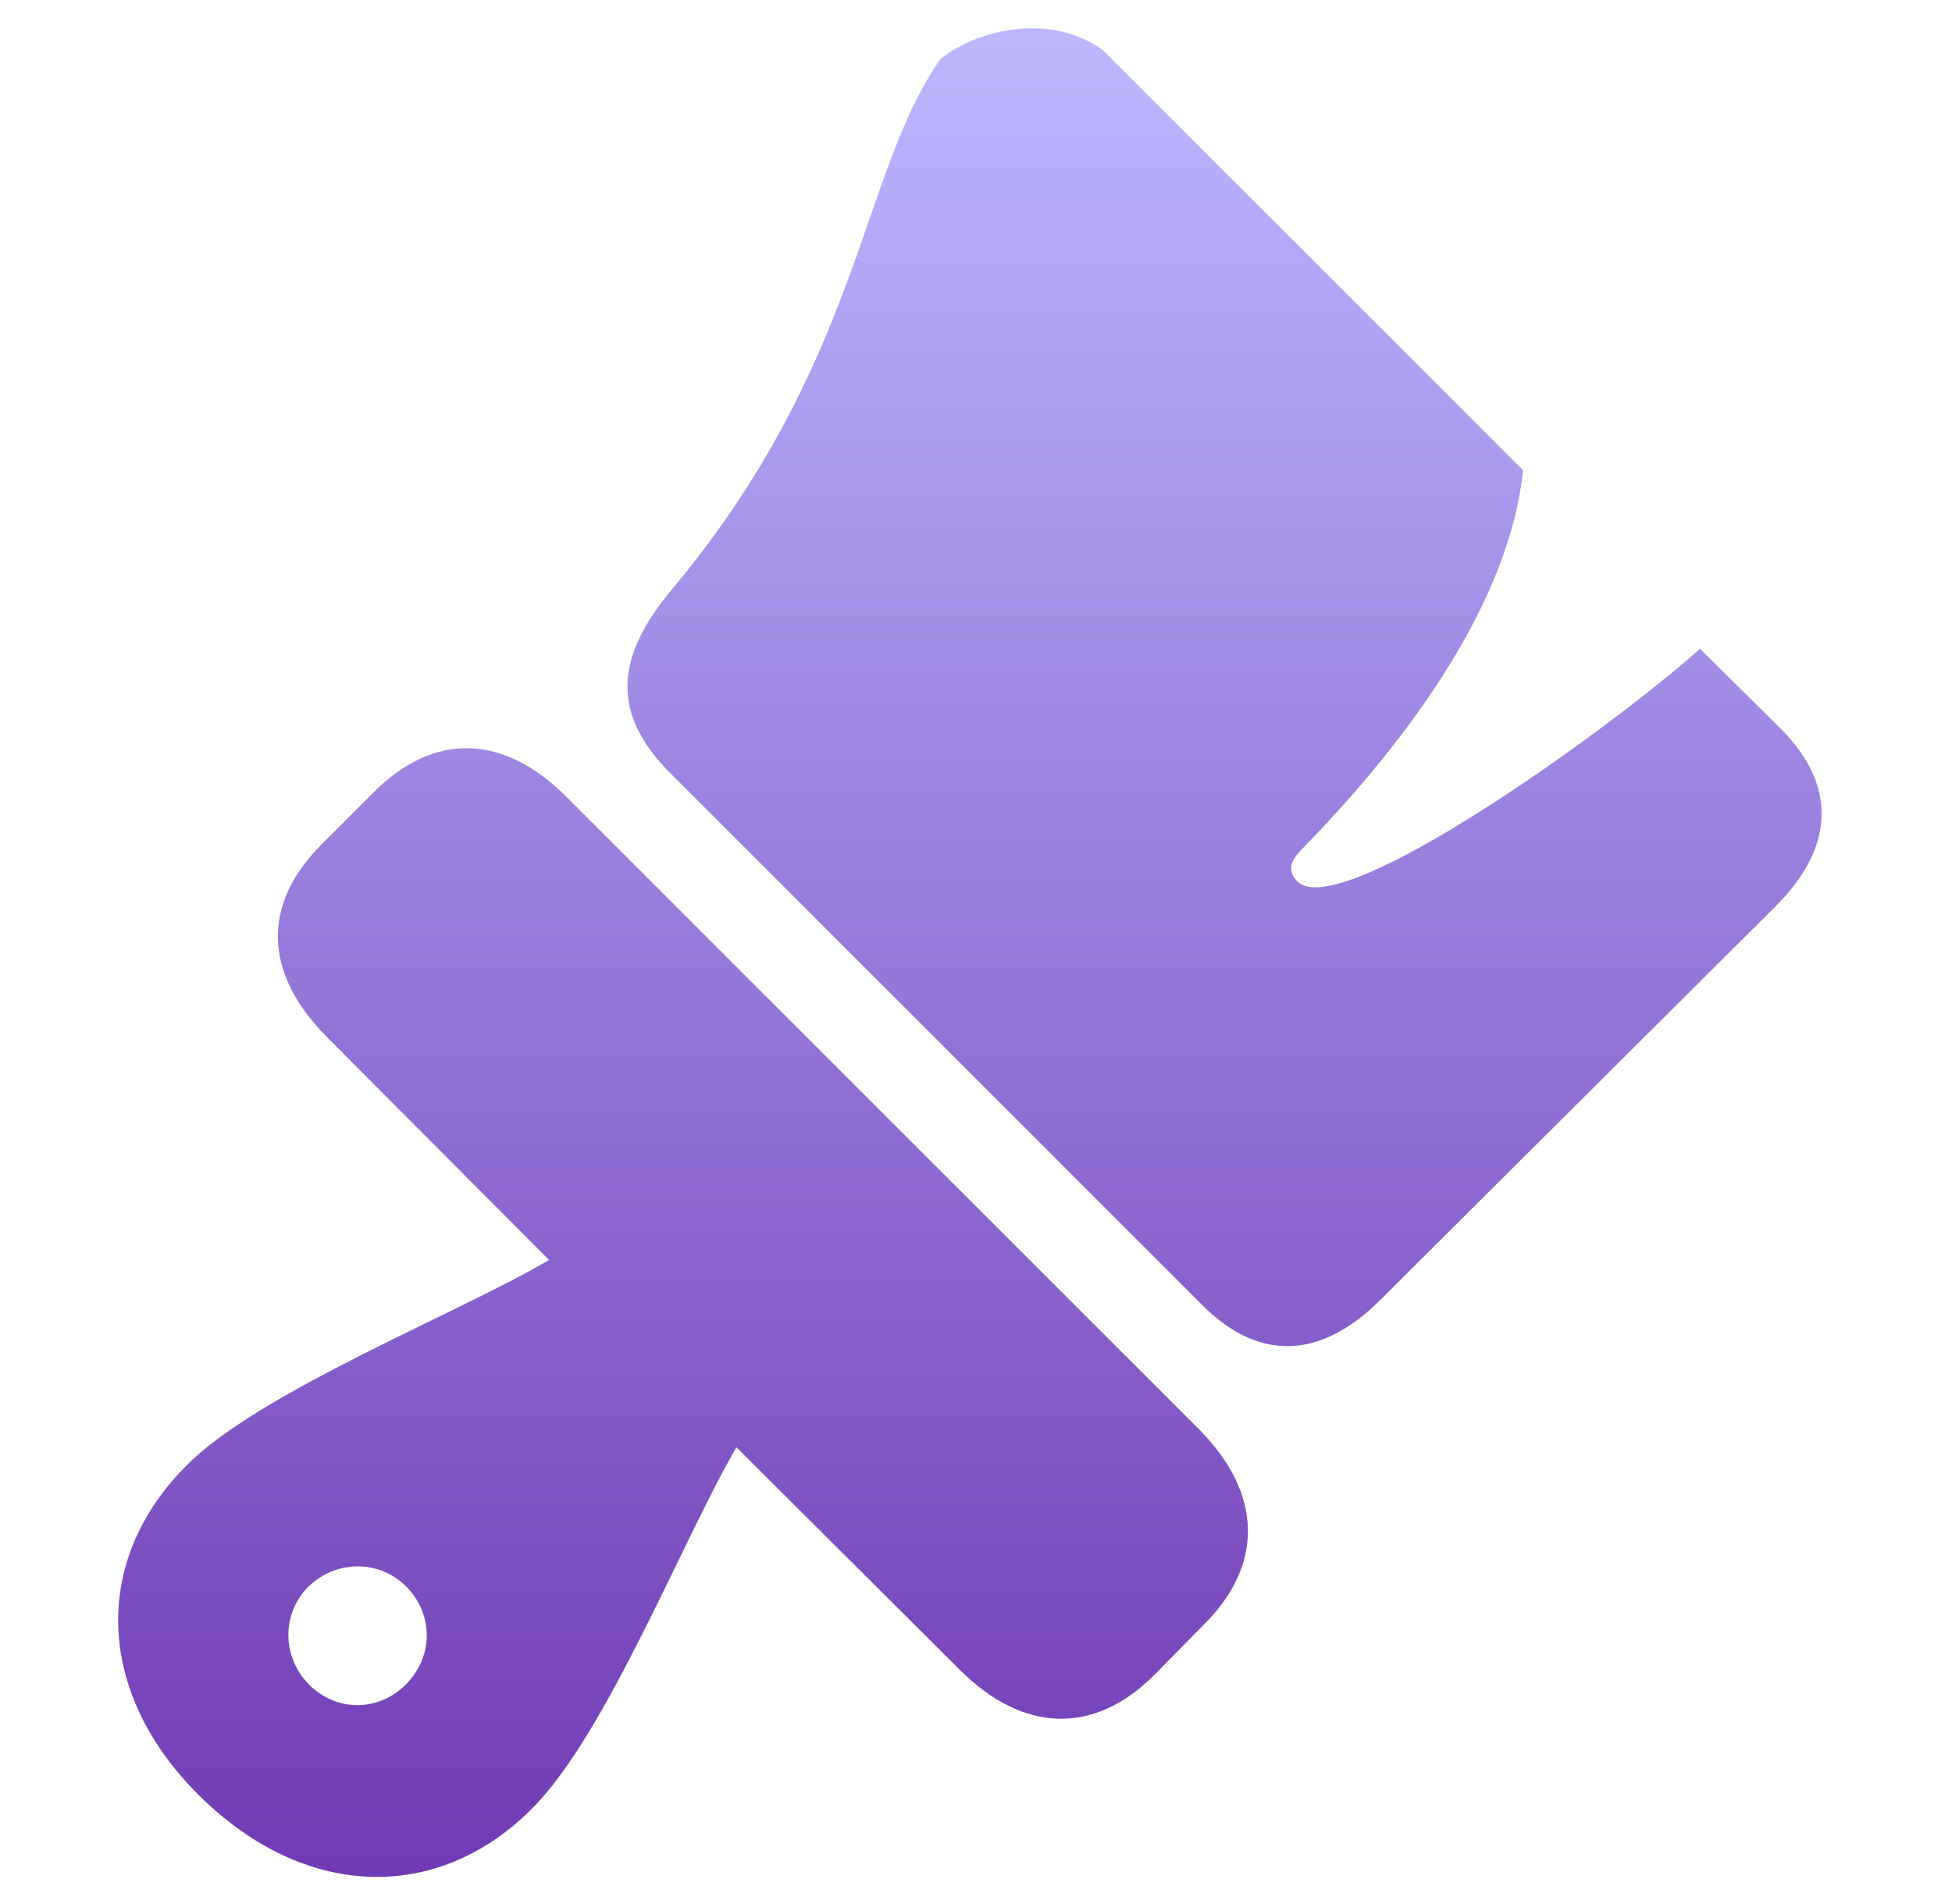 <svg width="41" height="40" viewBox="0 0 41 40" fill="none" xmlns="http://www.w3.org/2000/svg">
<path d="M14.078 16.241L25.261 27.425C26.517 28.68 27.823 28.479 28.994 27.307L37.298 19.037C38.469 17.866 38.654 16.56 37.398 15.304L35.707 13.63C33.715 15.404 28.123 19.389 27.253 18.519C26.968 18.234 27.203 17.983 27.37 17.815C29.212 15.924 31.673 12.91 31.991 9.88L23.168 1.057C22.13 0.286 20.59 0.571 19.753 1.241C18.063 3.636 18.096 7.636 14.078 12.425C12.973 13.764 12.789 14.953 14.078 16.241ZM4.2 37.737C6.41 39.914 9.19 39.98 11.165 38.005C12.722 36.465 14.345 32.33 15.468 30.405L20.155 35.075C21.494 36.415 22.984 36.448 24.24 35.193L25.295 34.121C26.55 32.866 26.516 31.376 25.194 30.036L11.918 16.761C10.579 15.405 9.106 15.372 7.833 16.661L6.779 17.714C5.49 18.986 5.523 20.443 6.879 21.799L11.533 26.47C9.625 27.591 5.473 29.232 3.933 30.772C1.907 32.781 2.008 35.578 4.2 37.737ZM6.478 35.376C5.925 34.806 5.908 33.903 6.478 33.334C7.063 32.764 7.968 32.764 8.537 33.334C9.106 33.919 9.106 34.79 8.537 35.376C7.968 35.962 7.063 35.978 6.478 35.376Z" fill="url(#paint0_linear_13_103)"/>
<defs>
<linearGradient id="paint0_linear_13_103" x1="20.371" y1="0.595" x2="20.371" y2="39.43" gradientUnits="userSpaceOnUse">
<stop stop-color="#BCB7FF"/>
<stop offset="1" stop-color="#703AB4"/>
</linearGradient>
</defs>
</svg>

